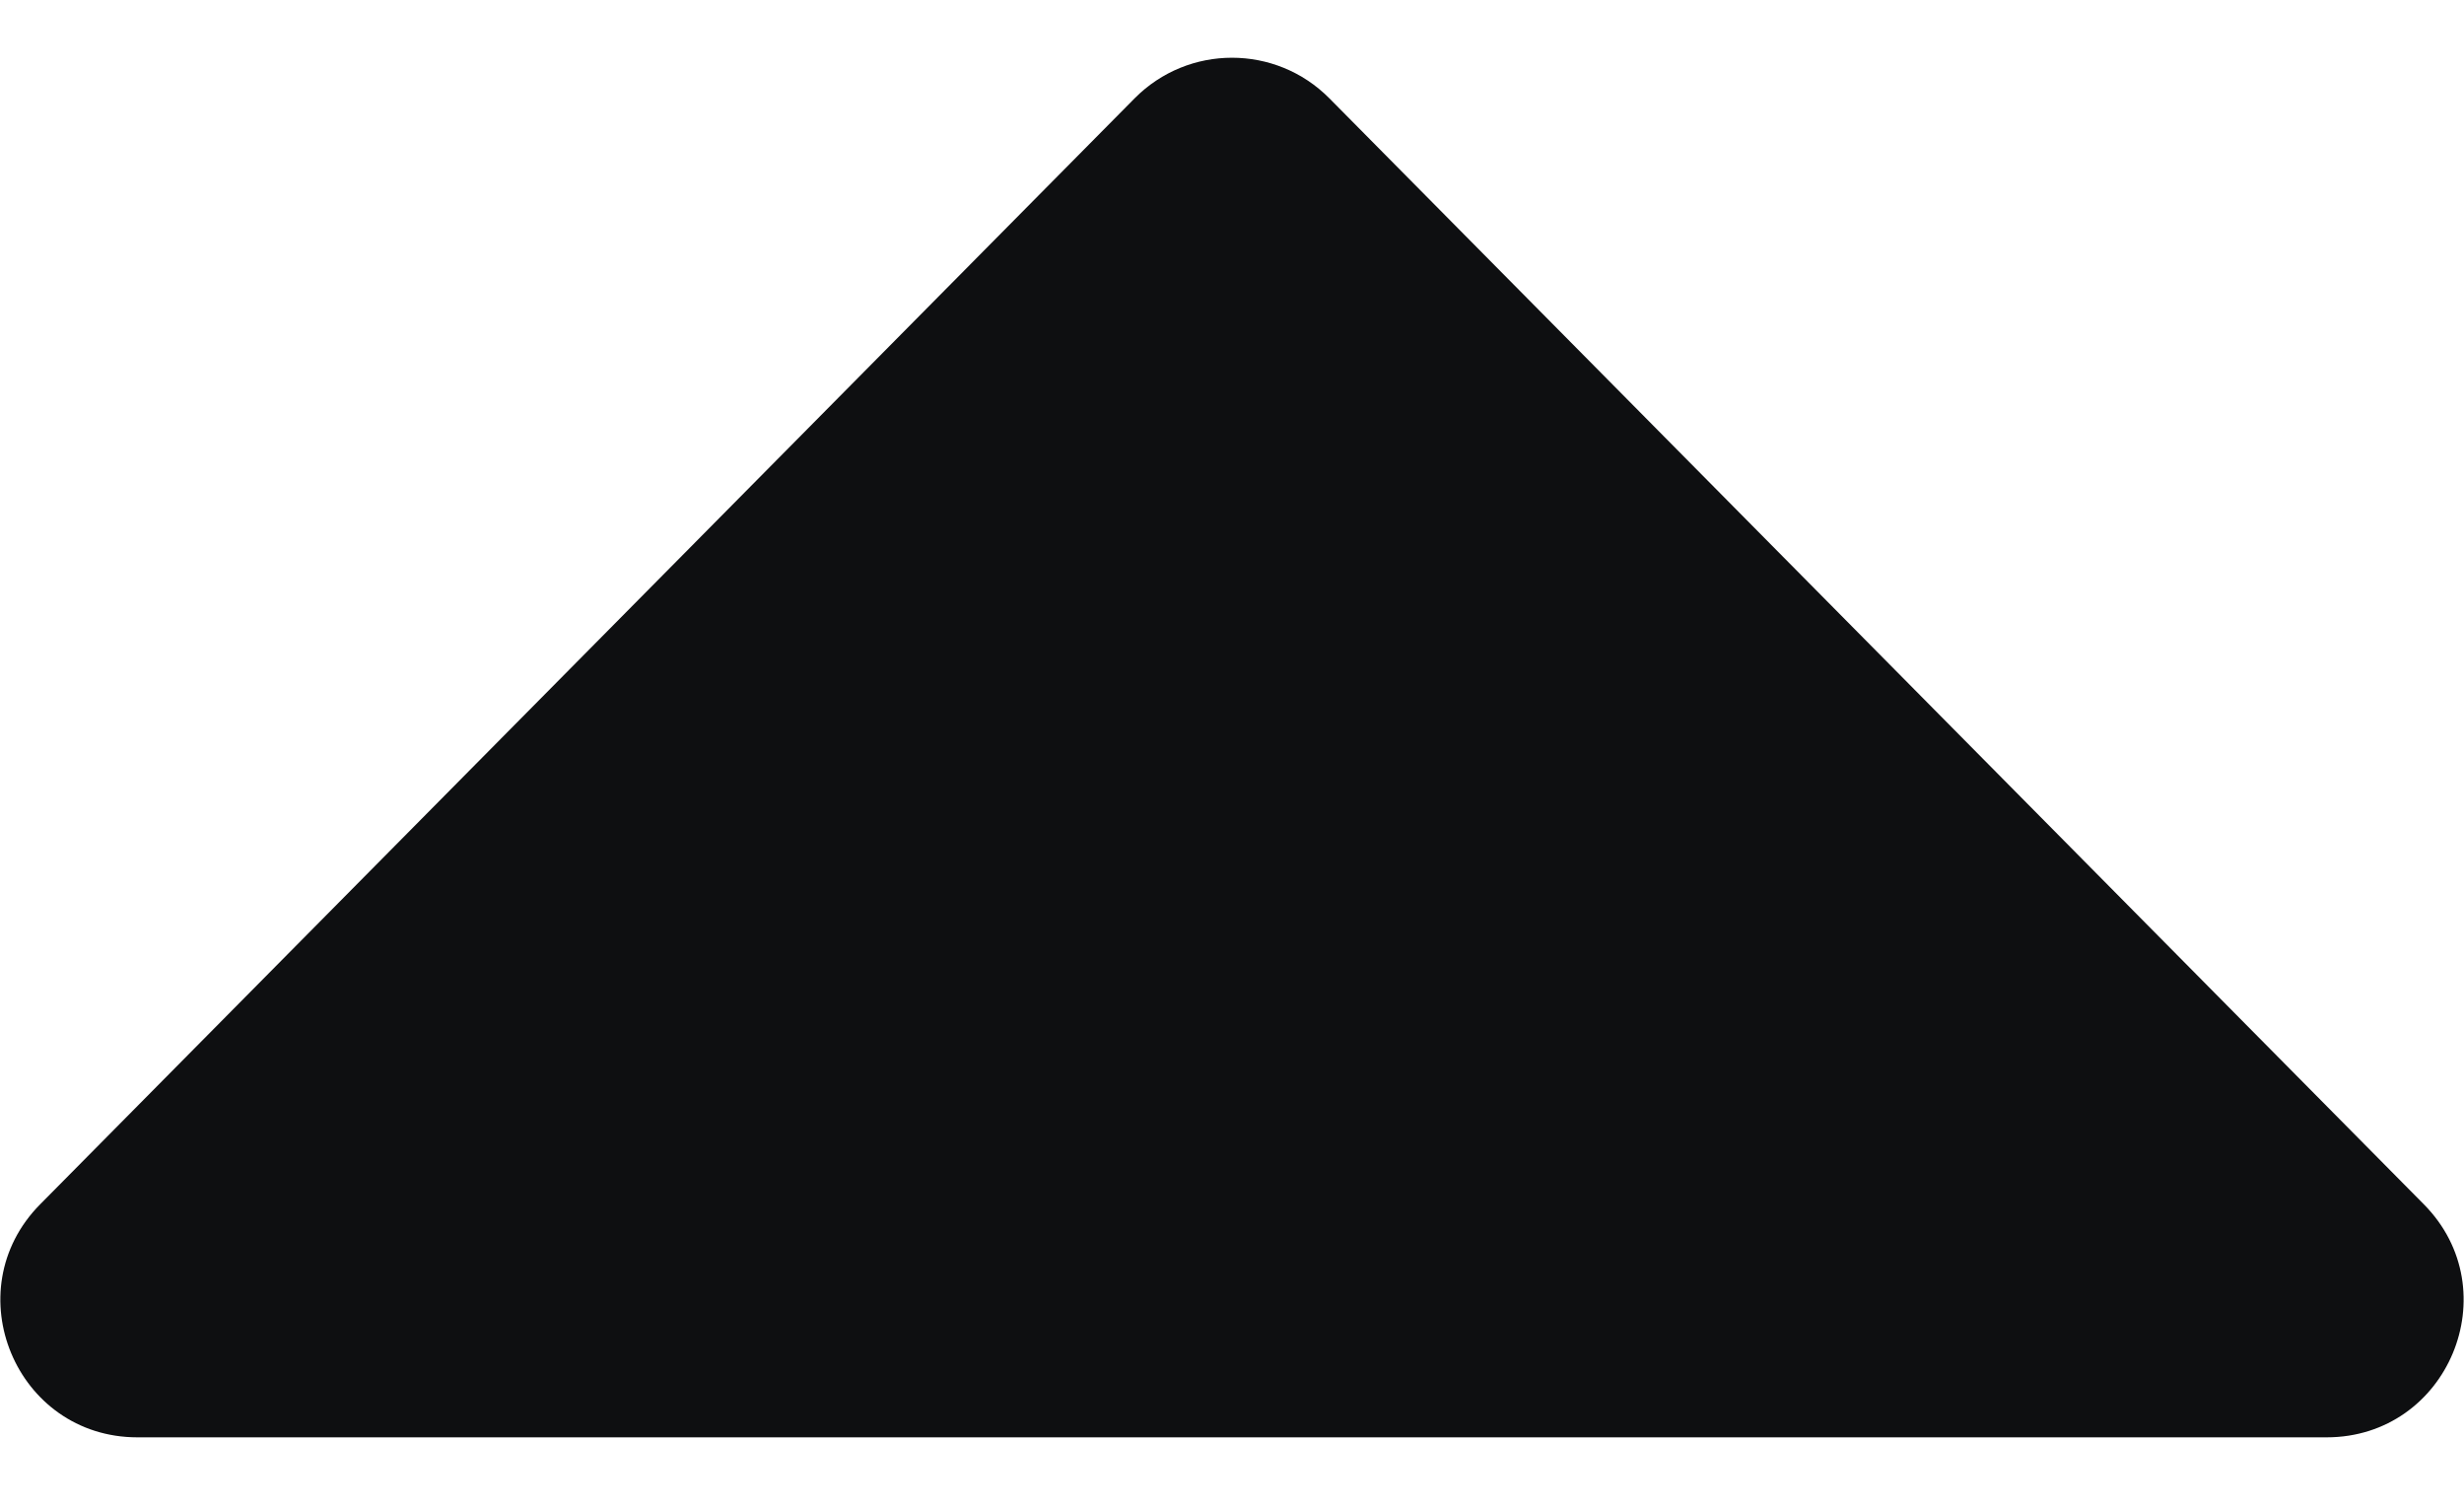 <svg width="18" height="11" viewBox="0 0 18 11" fill="none" xmlns="http://www.w3.org/2000/svg">
  <path d="M9.711 0.718C9.319 0.323 8.681 0.323 8.289 0.718L0.294 8.797C-0.331 9.428 0.116 10.5 1.004 10.5L16.996 10.5C17.884 10.5 18.331 9.428 17.706 8.797L9.711 0.718Z" fill="#0E0F11" />
</svg>